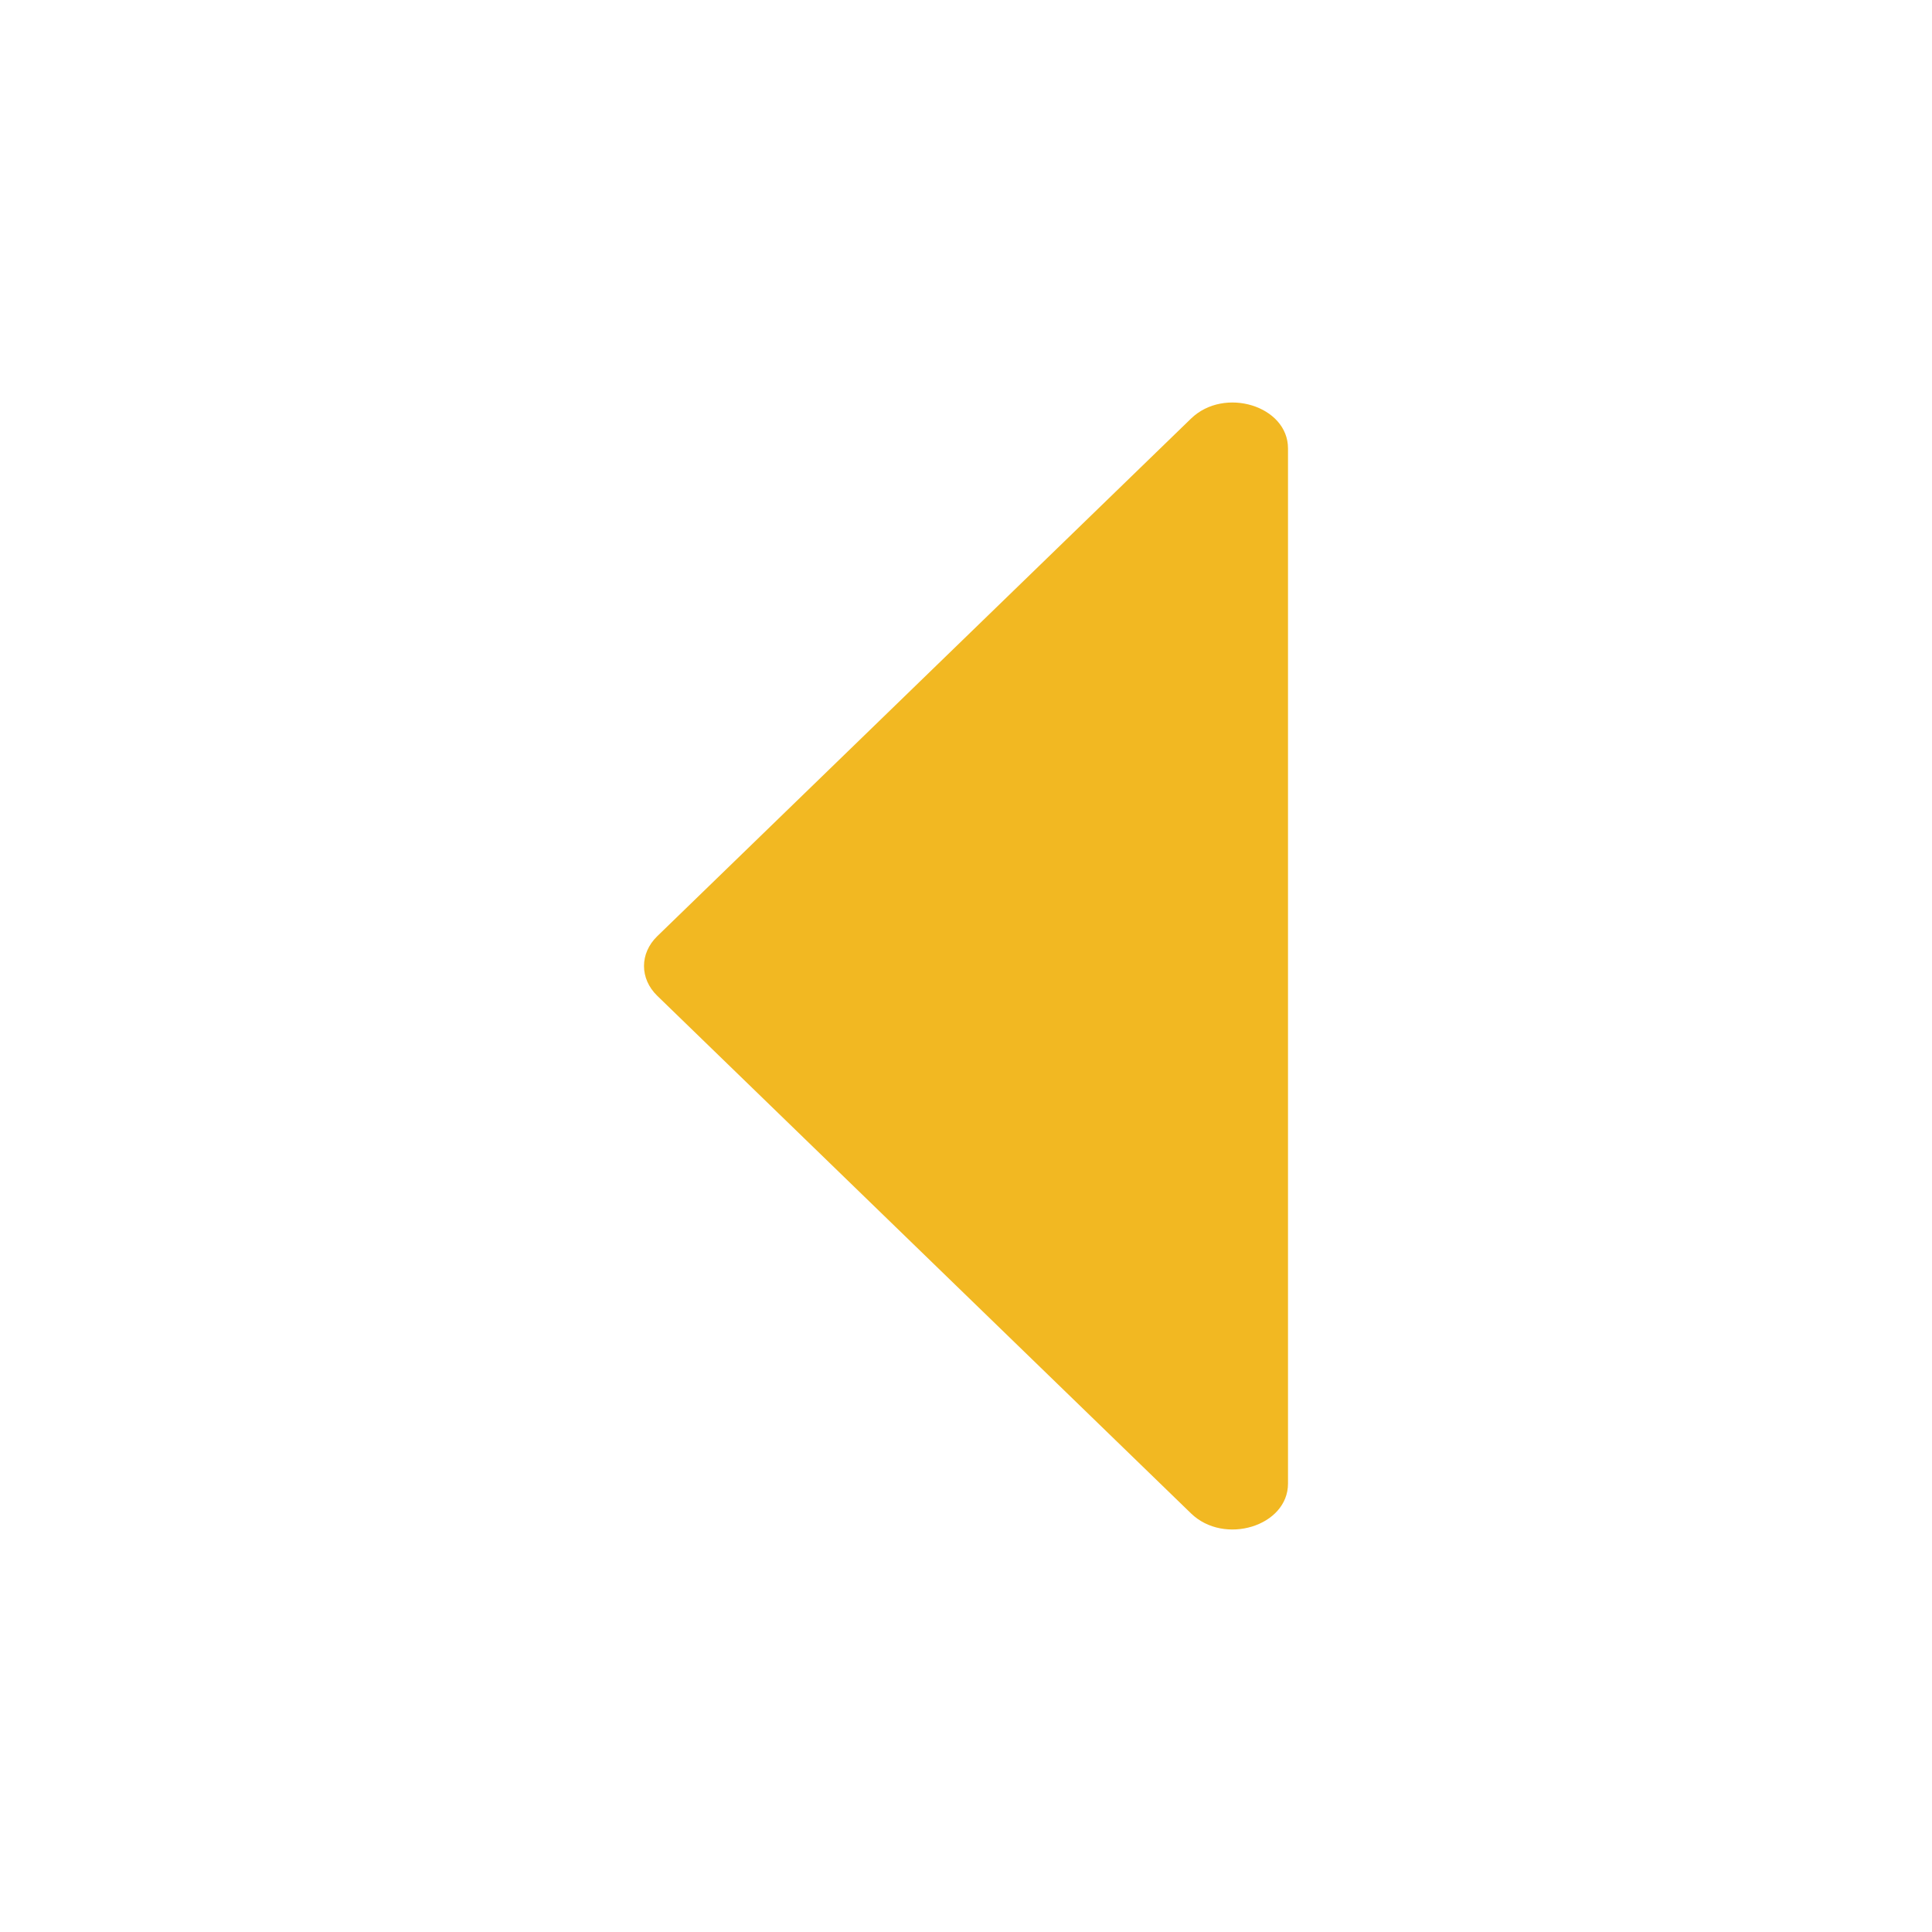<svg width="186" height="186" viewBox="0 0 186 186" fill="none" xmlns="http://www.w3.org/2000/svg">
<path d="M63.278 90.129L114.664 40.299C117.871 37.19 124 39.075 124 43.17V142.83C124 146.925 117.871 148.81 114.664 145.701L63.278 95.871C61.574 94.219 61.574 91.781 63.278 90.129Z" fill="#F2B822"/>
</svg>
